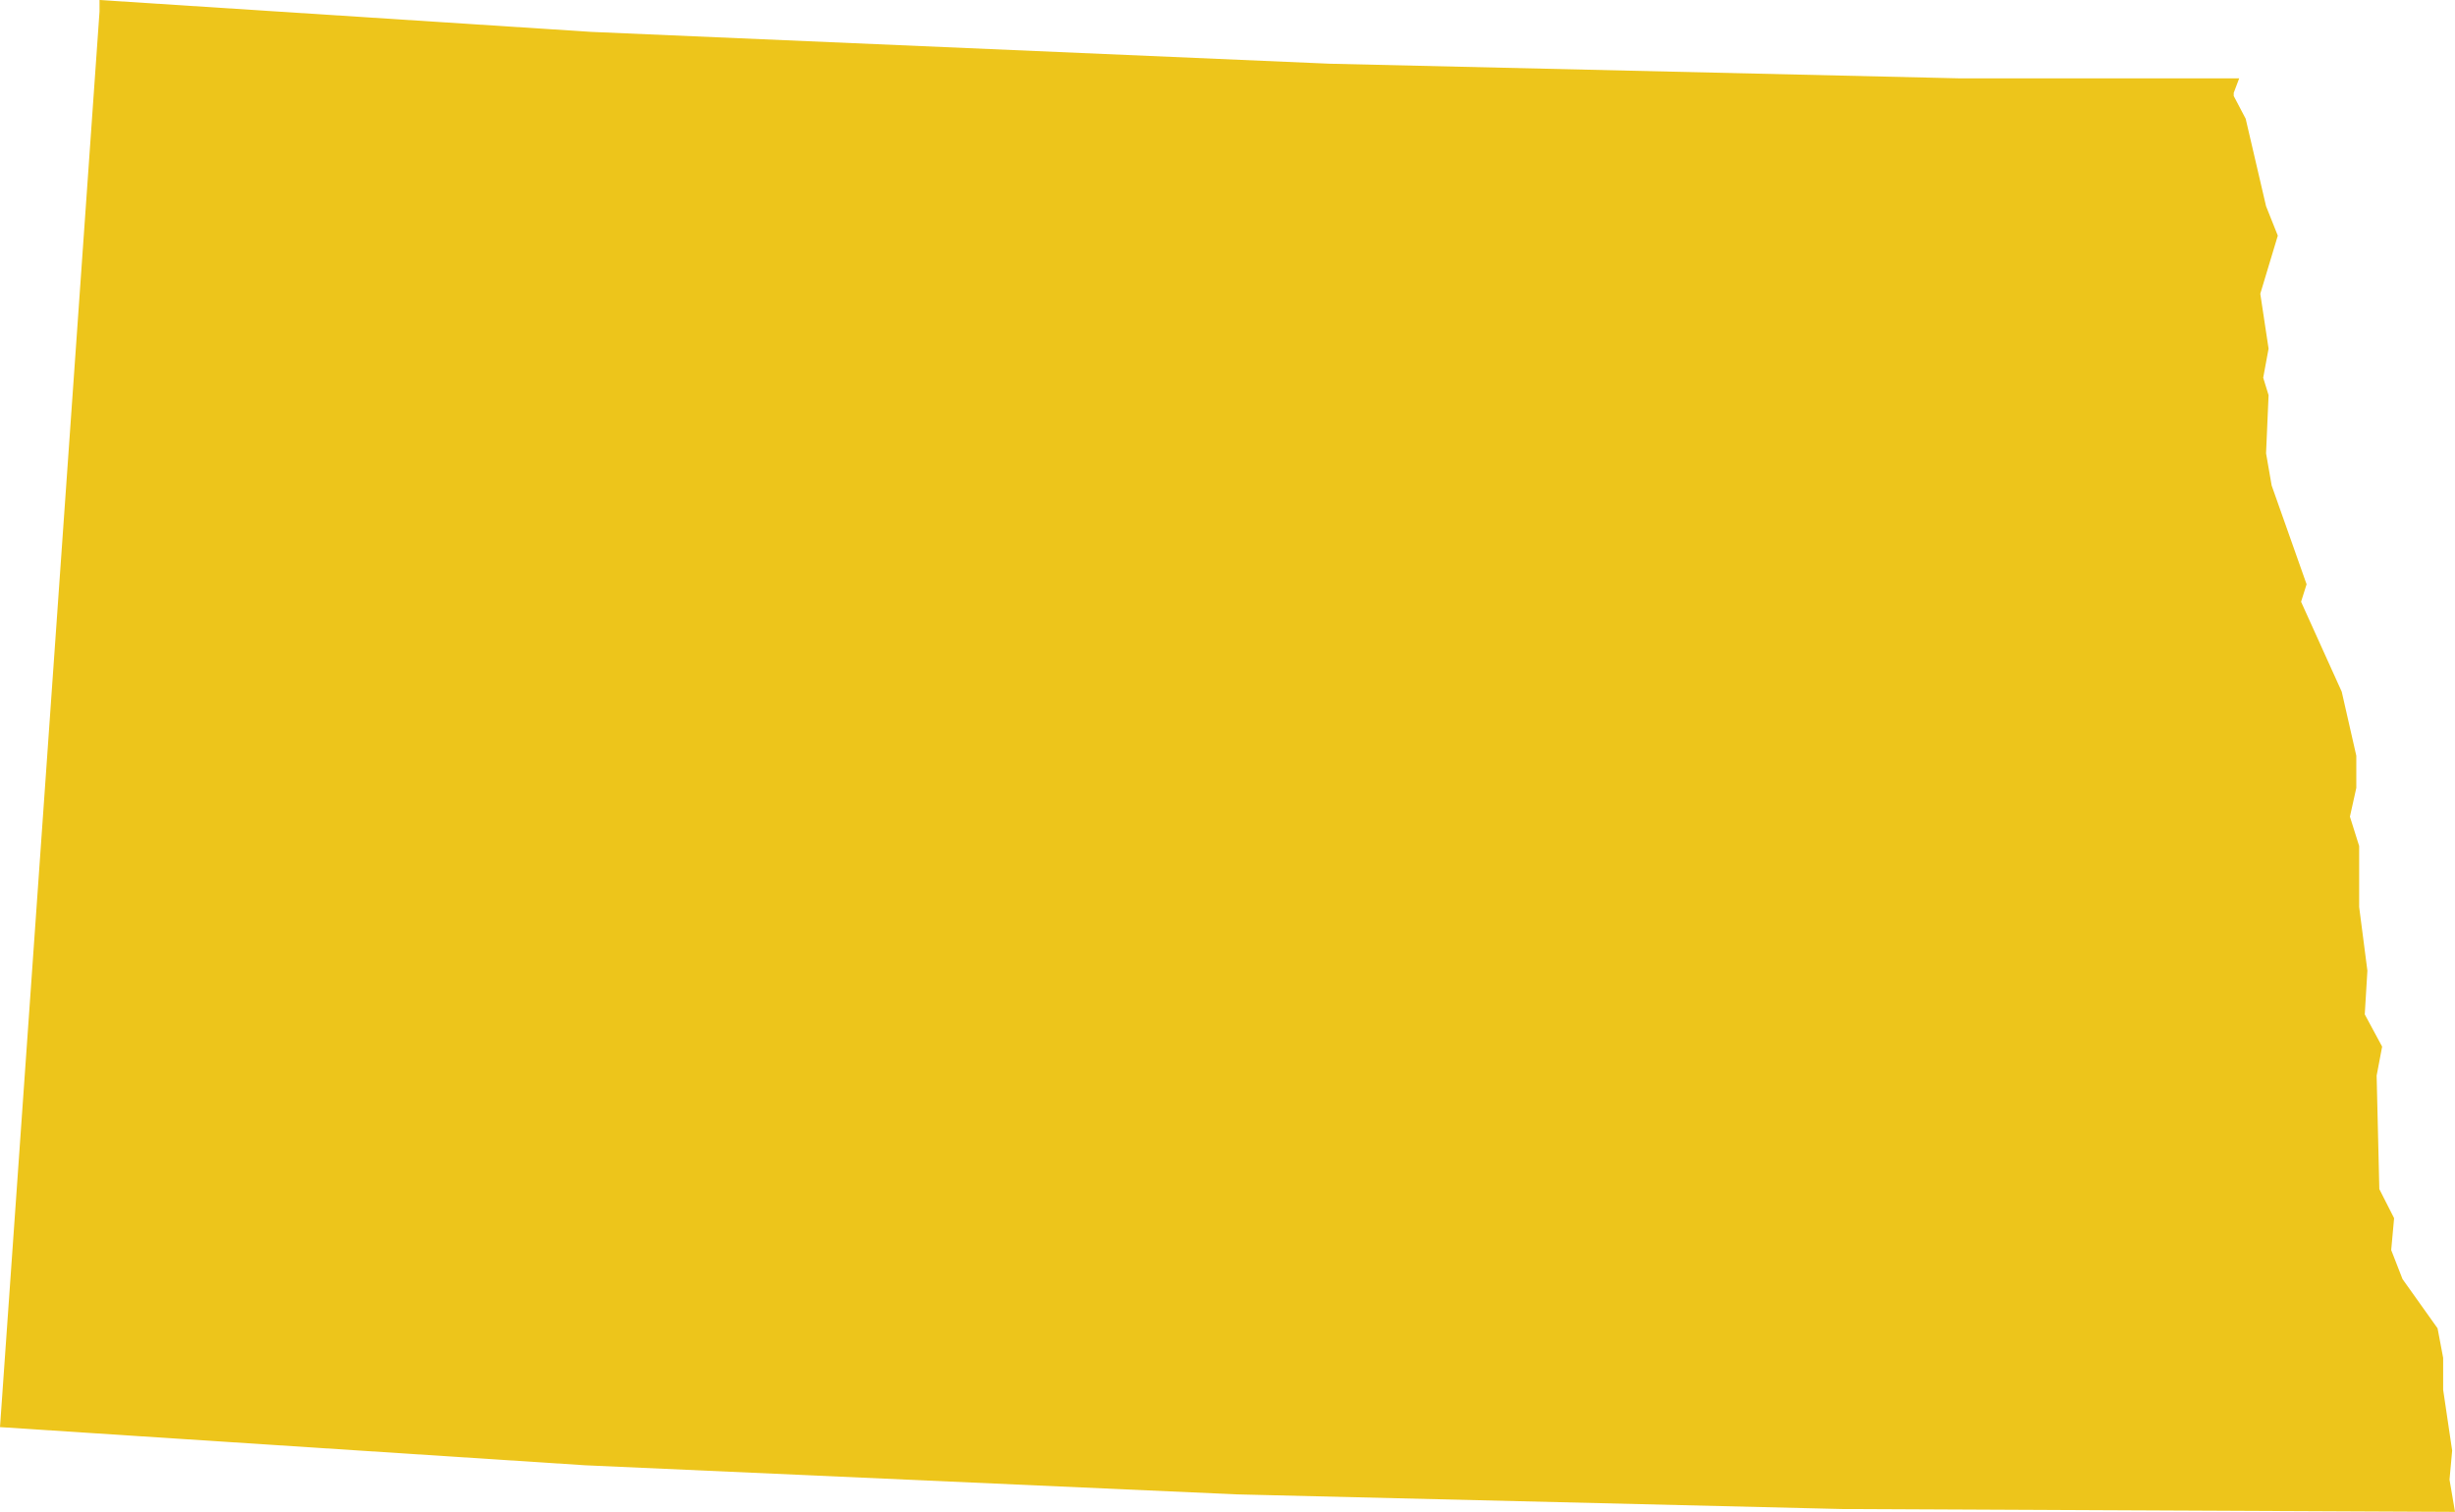 <?xml version="1.0" encoding="utf-8"?>
<!-- Generator: Adobe Illustrator 15.0.0, SVG Export Plug-In . SVG Version: 6.00 Build 0)  -->
<!DOCTYPE svg PUBLIC "-//W3C//DTD SVG 1.1//EN" "http://www.w3.org/Graphics/SVG/1.1/DTD/svg11.dtd">
<svg version="1.1" id="Layer_1" xmlns="http://www.w3.org/2000/svg" xmlns:xlink="http://www.w3.org/1999/xlink" x="0px" y="0px"
	 width="190.977px" height="117.631px" viewBox="0 0 190.977 117.631" enable-background="new 0 0 190.977 117.631"
	 xml:space="preserve">
<polygon id="_x34_8_northdakota" fill="#EDC51B" points="7.742,0 7.742,0.9 0,111.037 45.504,114.006 96.203,116.27 143.264,117.41 
	190.977,117.631 190.551,115.123 190.756,112.863 190.055,108.127 190.055,105.643 189.621,103.35 186.895,99.52 186.014,97.26 
	186.24,94.781 185.09,92.516 184.881,83.691 185.309,81.434 183.957,78.924 184.162,75.525 183.521,70.57 183.521,65.826 
	182.803,63.539 183.299,61.305 183.299,58.801 182.166,53.82 179.002,46.82 179.432,45.461 176.715,37.775 176.279,35.271 
	176.475,30.748 176.057,29.387 176.475,27.127 175.83,22.854 177.193,18.334 176.279,16.043 174.693,9.236 173.764,7.467 
	173.764,7.223 174.188,6.098 152.527,6.098 103.424,4.957 45.988,2.48 "/>
</svg>

